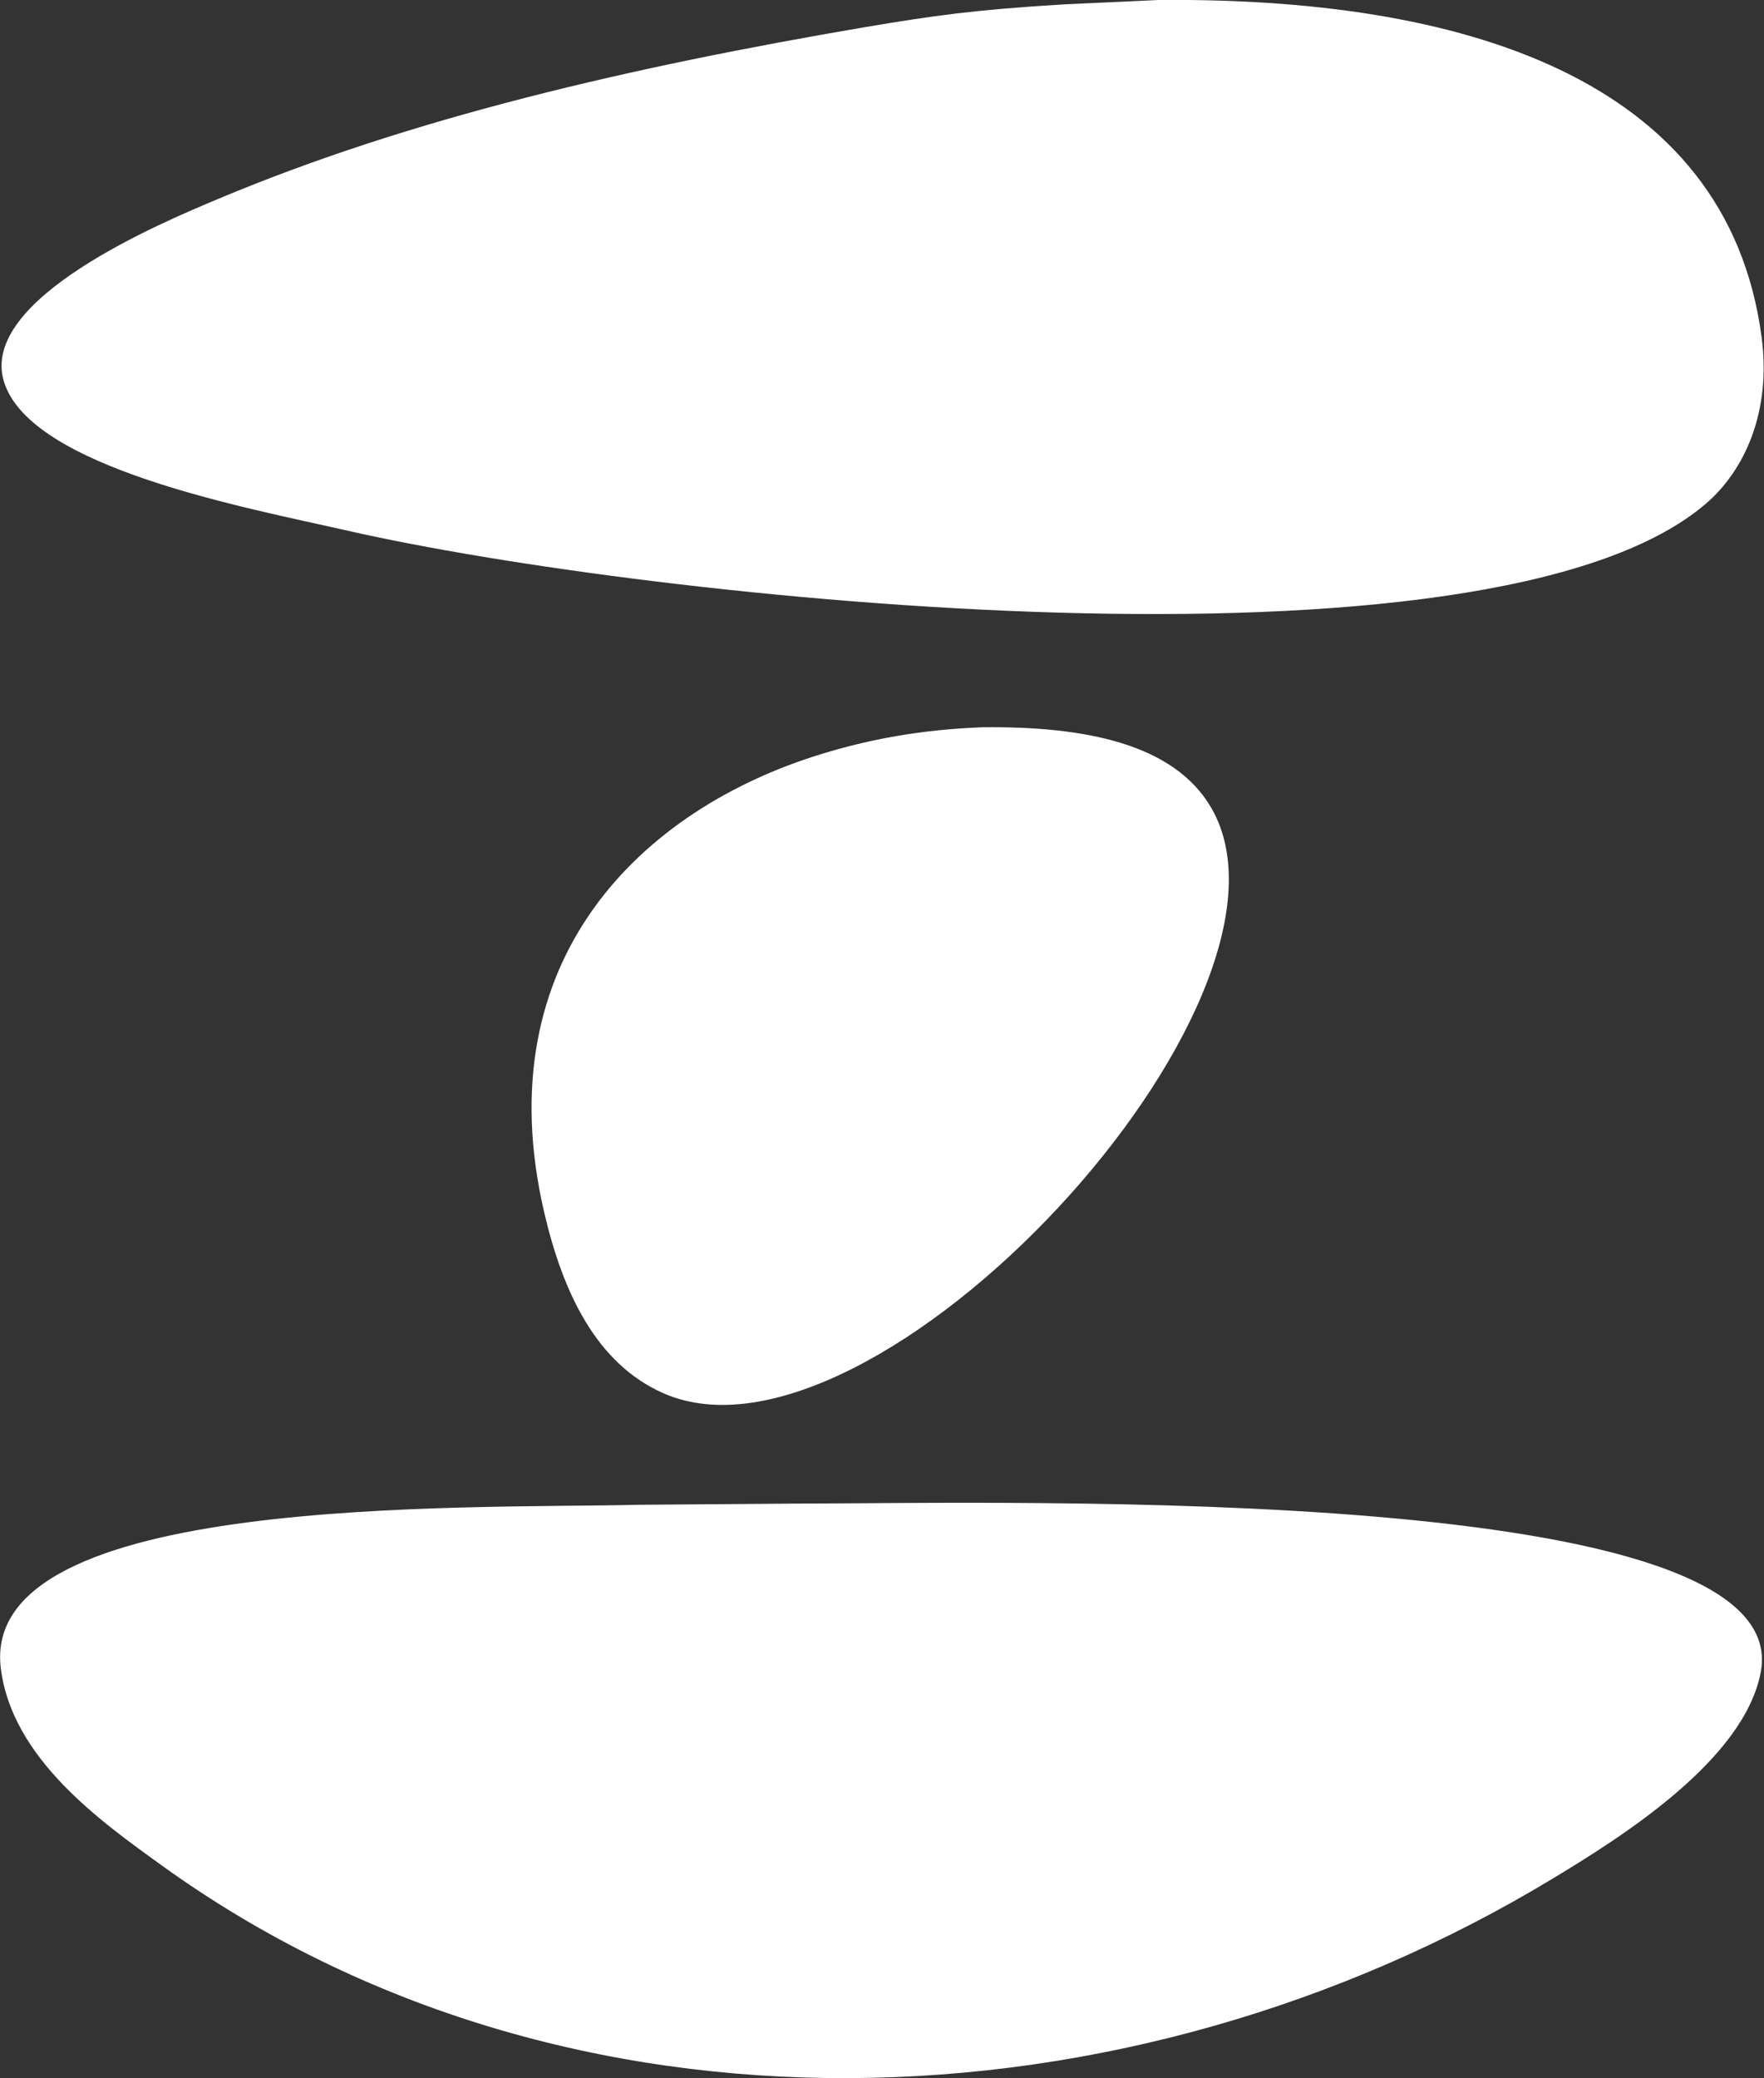 <svg xmlns="http://www.w3.org/2000/svg" width="4428" height="5215" viewBox="0 0 4428 5215">
  <rect x="0" y="0" width="4428" height="5215" fill="#333333" stroke="none"/>
  <title>Zachary Fetters' Logo</title>
<defs>
    <style>
      .cls-1 {
        fill: #fff;
        fill-rule: evenodd;
      }
    </style>
  </defs>
  <path id="Logo" class="cls-1" d="M2908,0c754-6.869,1427.43,190.931,1514,846,24.97,188.95-43.85,335.6-140,418-544.7,466.79-2654.92,239.32-3408,68-254.1-57.8-796.944-157.27-864-374-64.24-207.63,396.306-399.537,538-459C1032.9,295.51,1582.51,168.5,2172,68c171.79-28.854,273.55-43.478,499-57ZM2465,1825c258.05-3.18,482.88,41.28,576,203,278.64,483.94-847.42,1701.46-1376,1468-169.5-74.86-252.79-255.3-299-454-147.93-636.03,246.11-1011.27,693-1149C2183.37,1854.67,2311.74,1830.95,2465,1825ZM1999,3773c557.48-.76,2508.55-52.69,2421,422-40.92,221.86-351.32,415.72-524,520-1066.66,644.15-2472.36,699.74-3490-34C253.342,4570.93,29.924,4412.87,2,4186c-54.1-439.53,1170.61-399.35,1602-410Z"/>
</svg>
